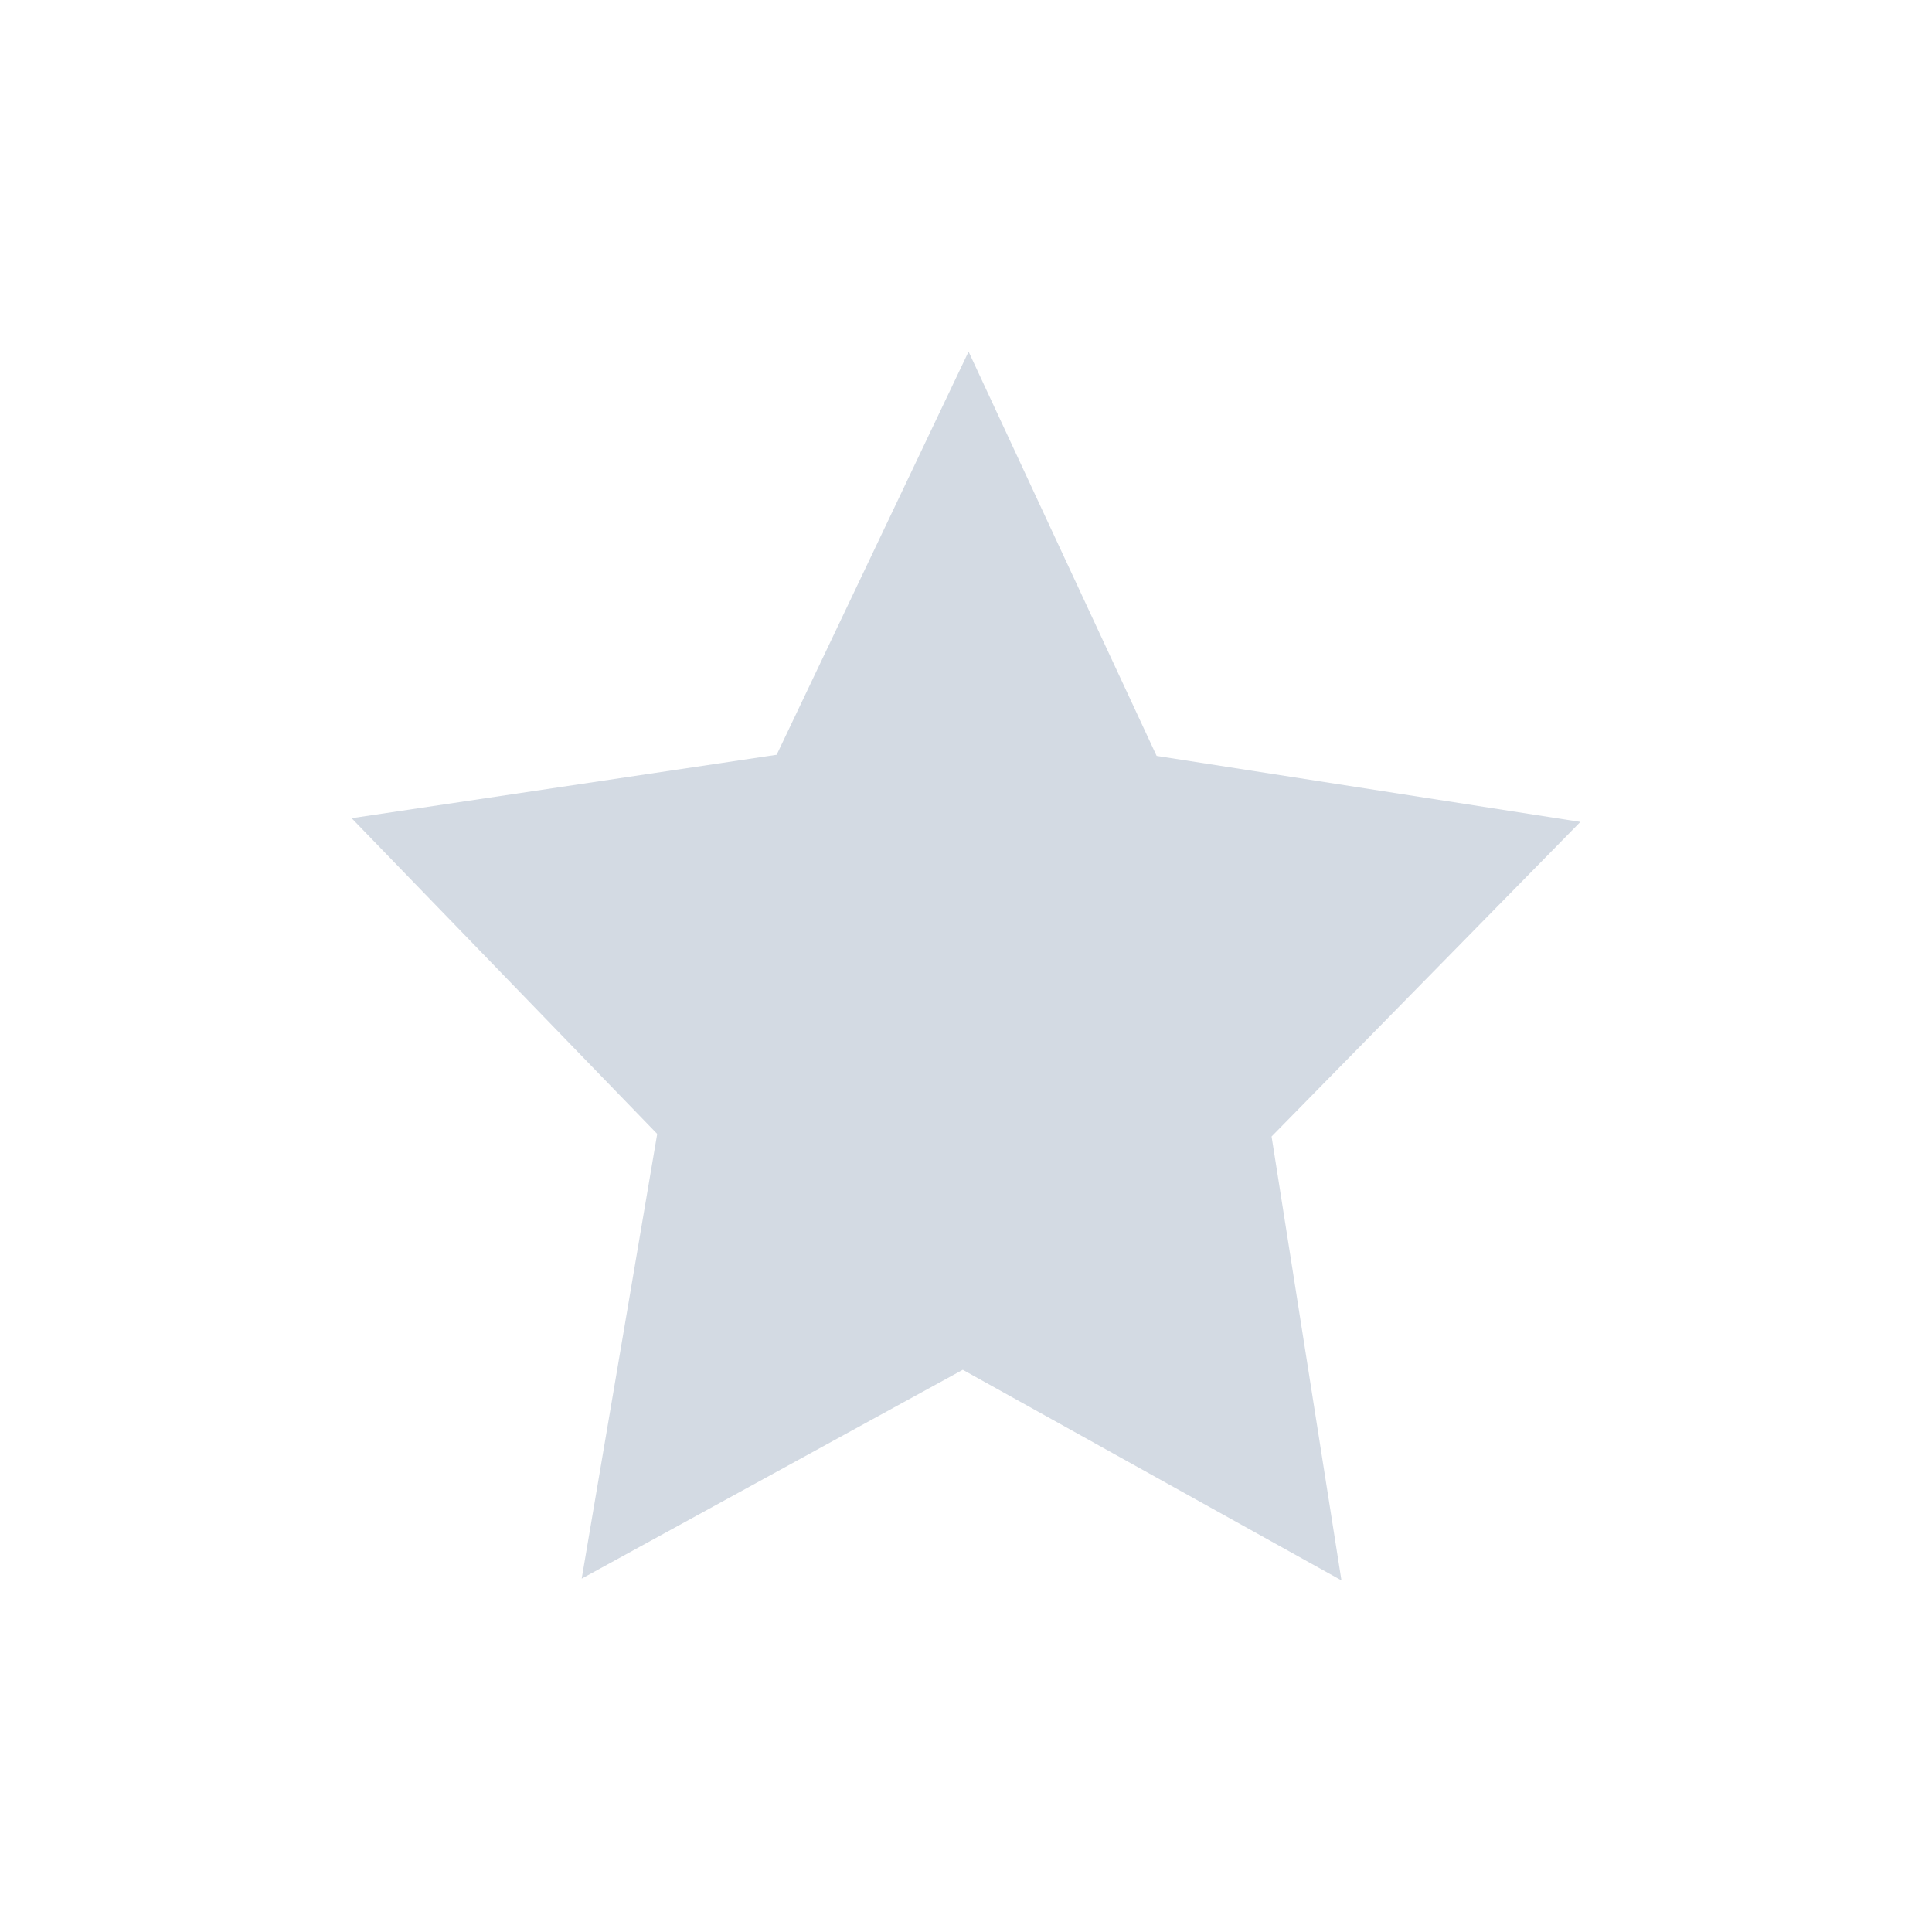 <?xml version="1.0" encoding="UTF-8"?>
<svg xmlns="http://www.w3.org/2000/svg" xmlns:xlink="http://www.w3.org/1999/xlink" width="12pt" height="12pt" viewBox="0 0 12 12" version="1.1">
<g id="surface1">
<path style=" stroke:none;fill-rule:nonzero;fill:rgb(82.745%,85.49%,89.02%);fill-opacity:1;" d="M 6.016 2.184 L 4.824 4.688 L 2.184 5.082 L 4.082 7.043 L 3.613 9.805 L 5.98 8.508 L 8.332 9.816 L 7.898 7.059 L 9.816 5.105 L 7.184 4.695 Z M 6.016 2.184 "/>
</g>
</svg>
